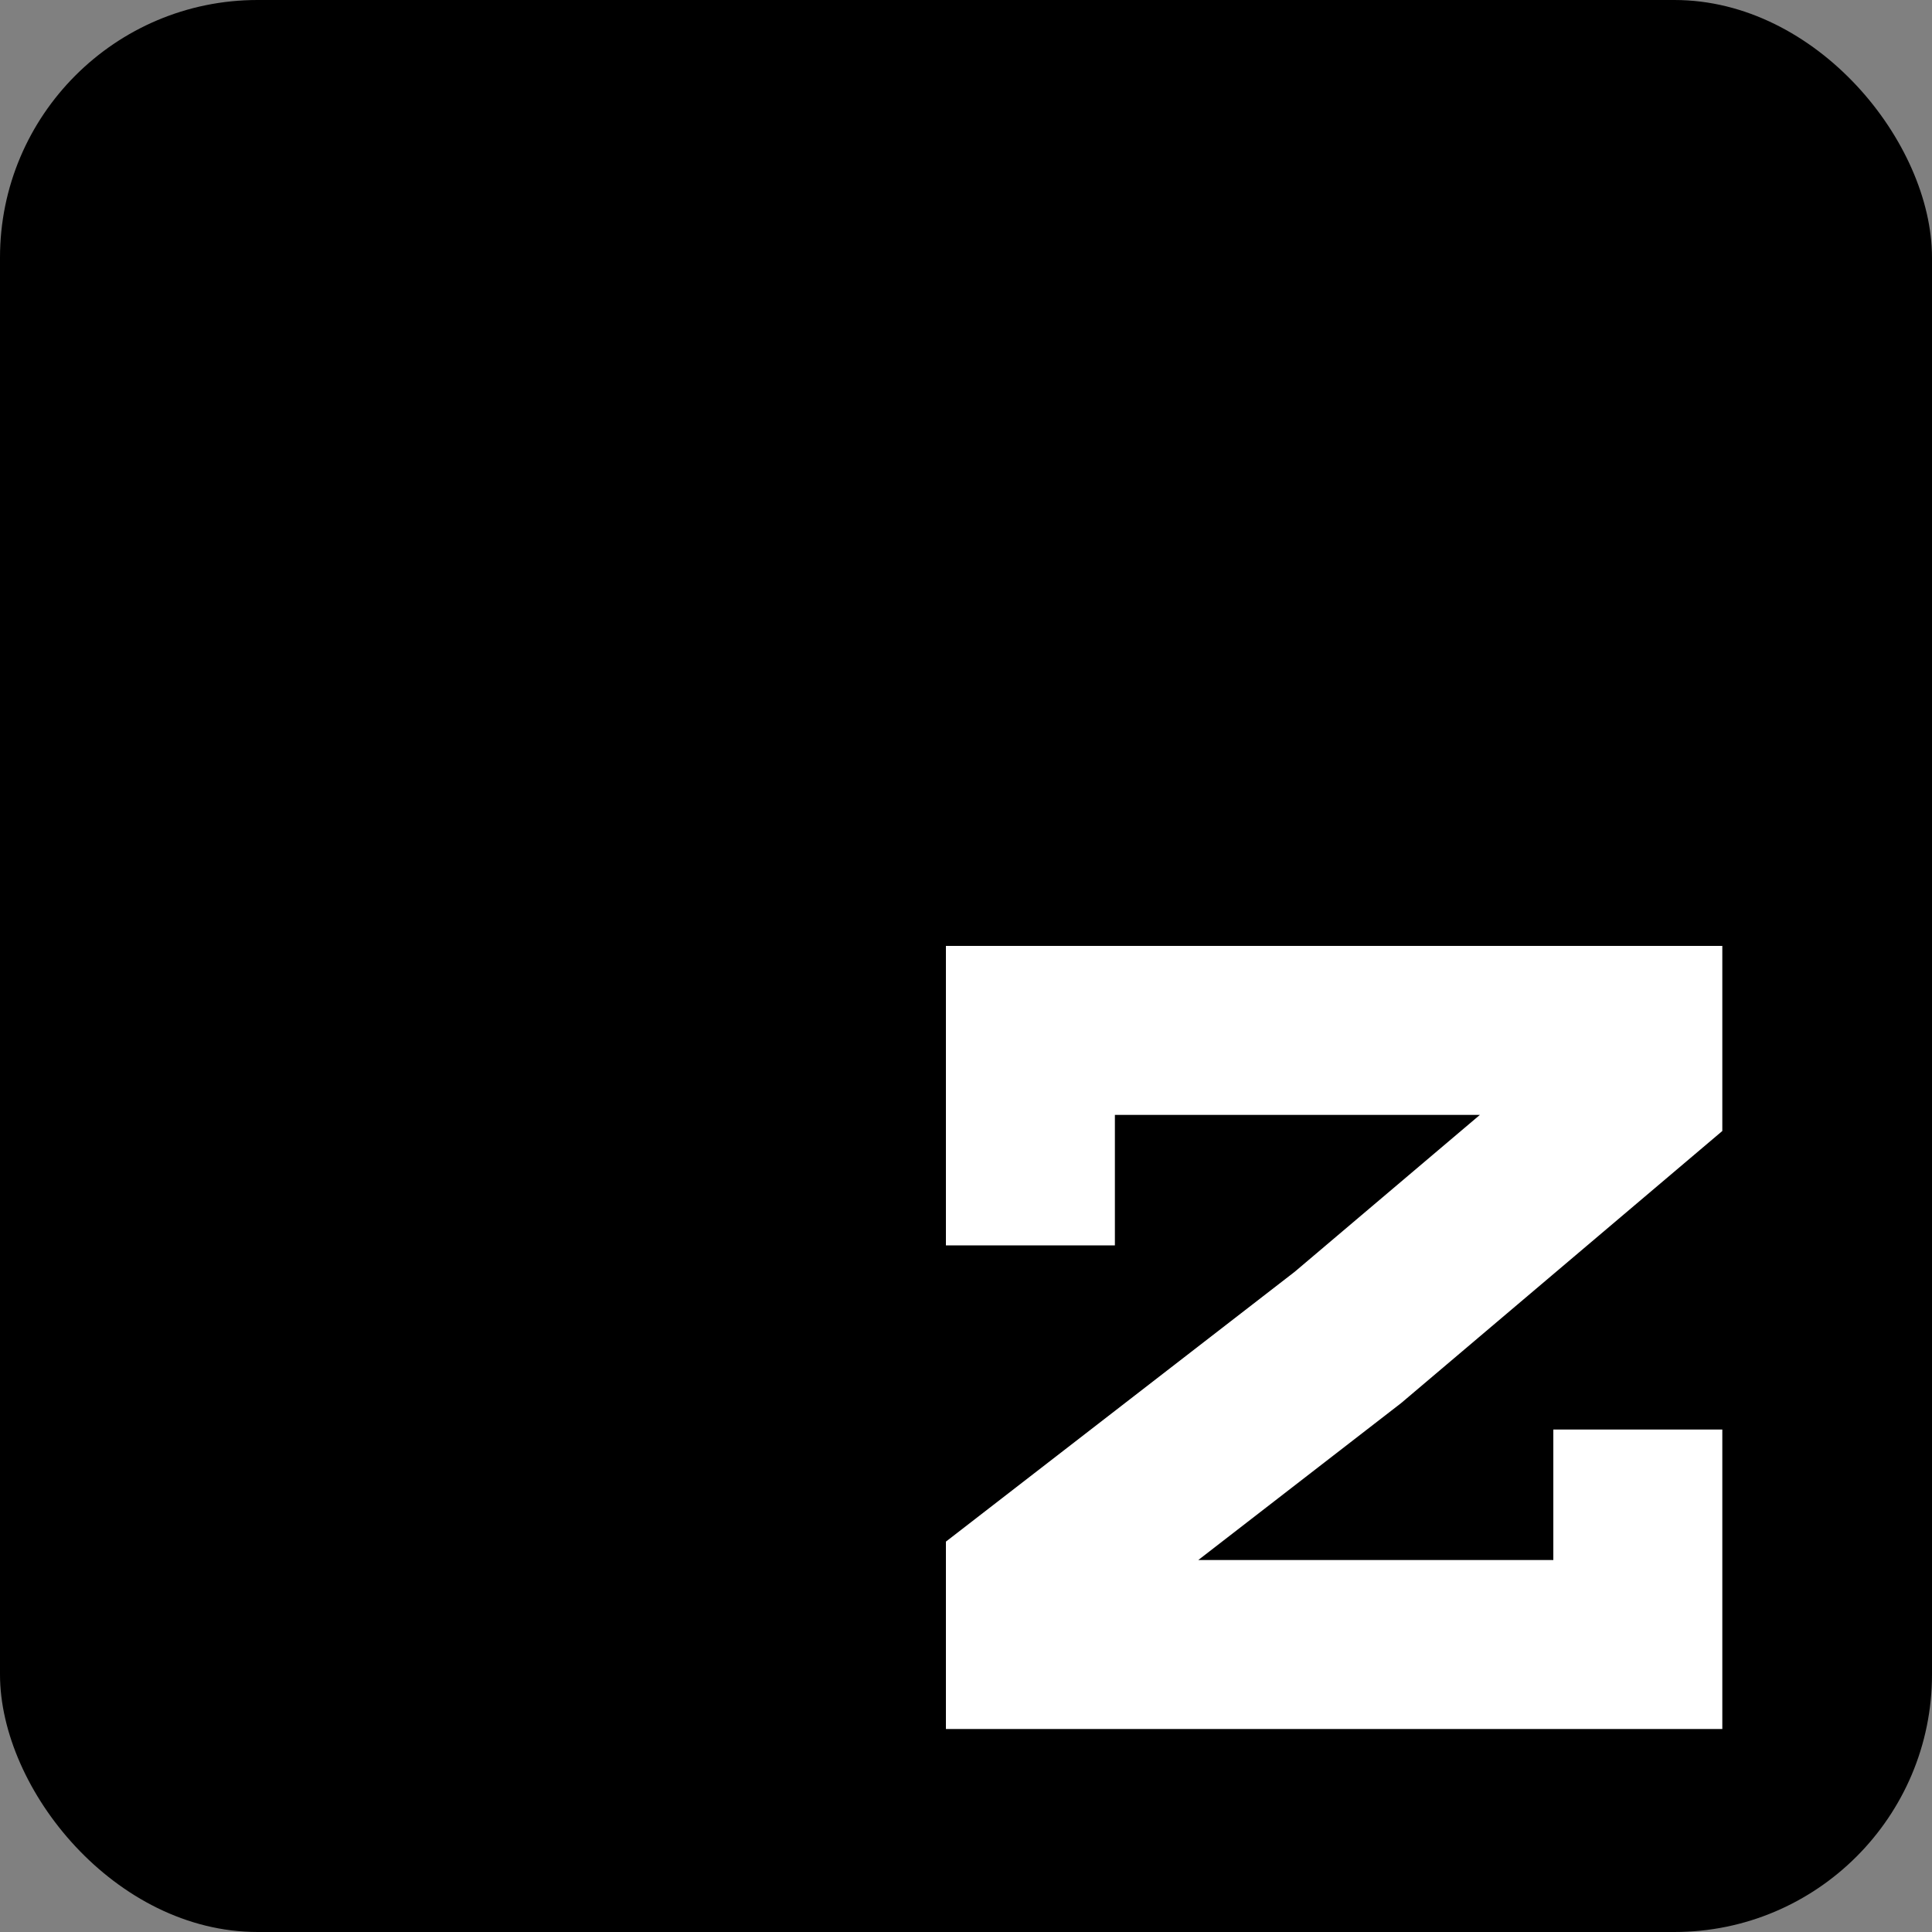 <svg width="15" height="15" viewBox="0 0 15 15" fill="none" xmlns="http://www.w3.org/2000/svg">
<rect x="0" y="0" width="15" height="15" fill="#808080" stroke="none"/>
<rect width="15" height="15" rx="2" fill="black"/>
<path d="M12.716 11.099V12.768H8V12.291L10.465 10.384L12.716 8.477V8H8V9.669" stroke="white" stroke-width="1.312"/>
</svg>
